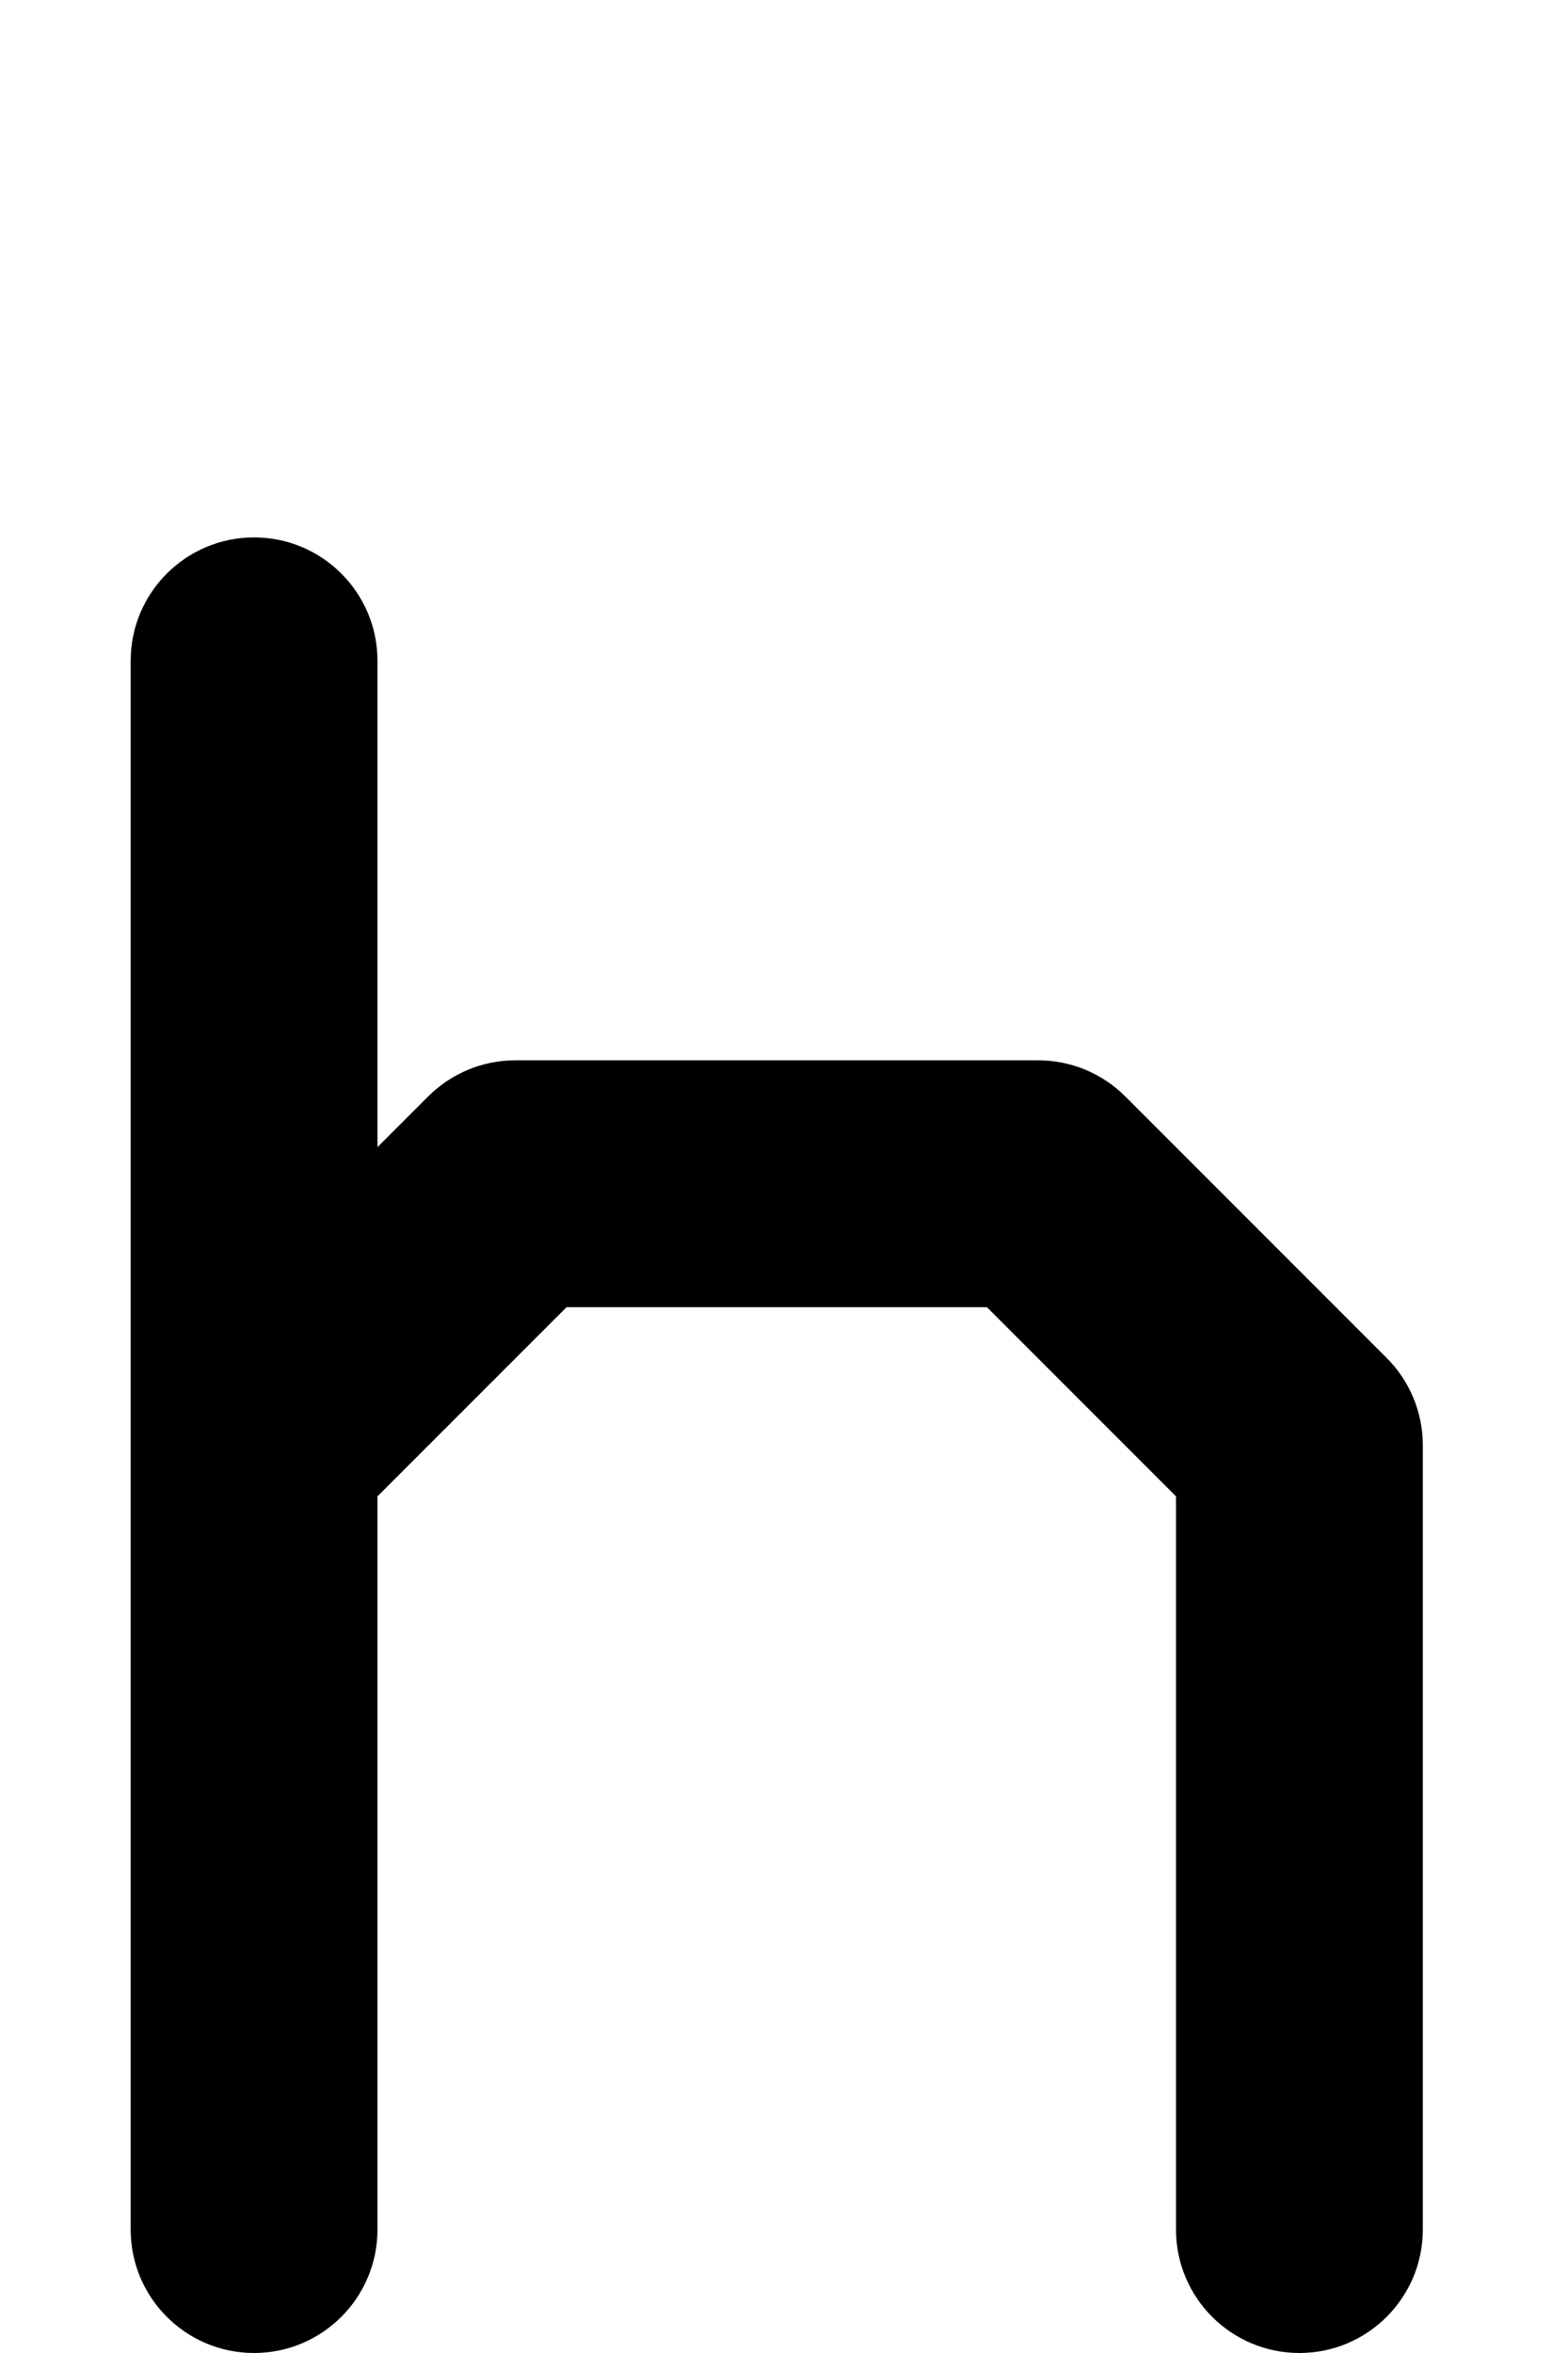 <svg width="108" height="162" viewBox="0 0 108 162" fill="none" xmlns="http://www.w3.org/2000/svg">
<path d="M17.5 37C22.194 37 26 40.806 26 45.5V78.979L29.49 75.49C31.084 73.895 33.246 73 35.5 73H71.5C73.754 73 75.916 73.895 77.51 75.49L95.51 93.49C97.105 95.084 98 97.246 98 99.5V153.5C98 158.194 94.194 162 89.5 162C84.806 162 81 158.194 81 153.5V103.021L67.979 90H39.021L26 103.021V153.5C26 158.194 22.194 162 17.5 162C12.806 162 9 158.194 9 153.5V45.5C9 40.806 12.806 37 17.5 37Z" fill="black"/>
</svg>